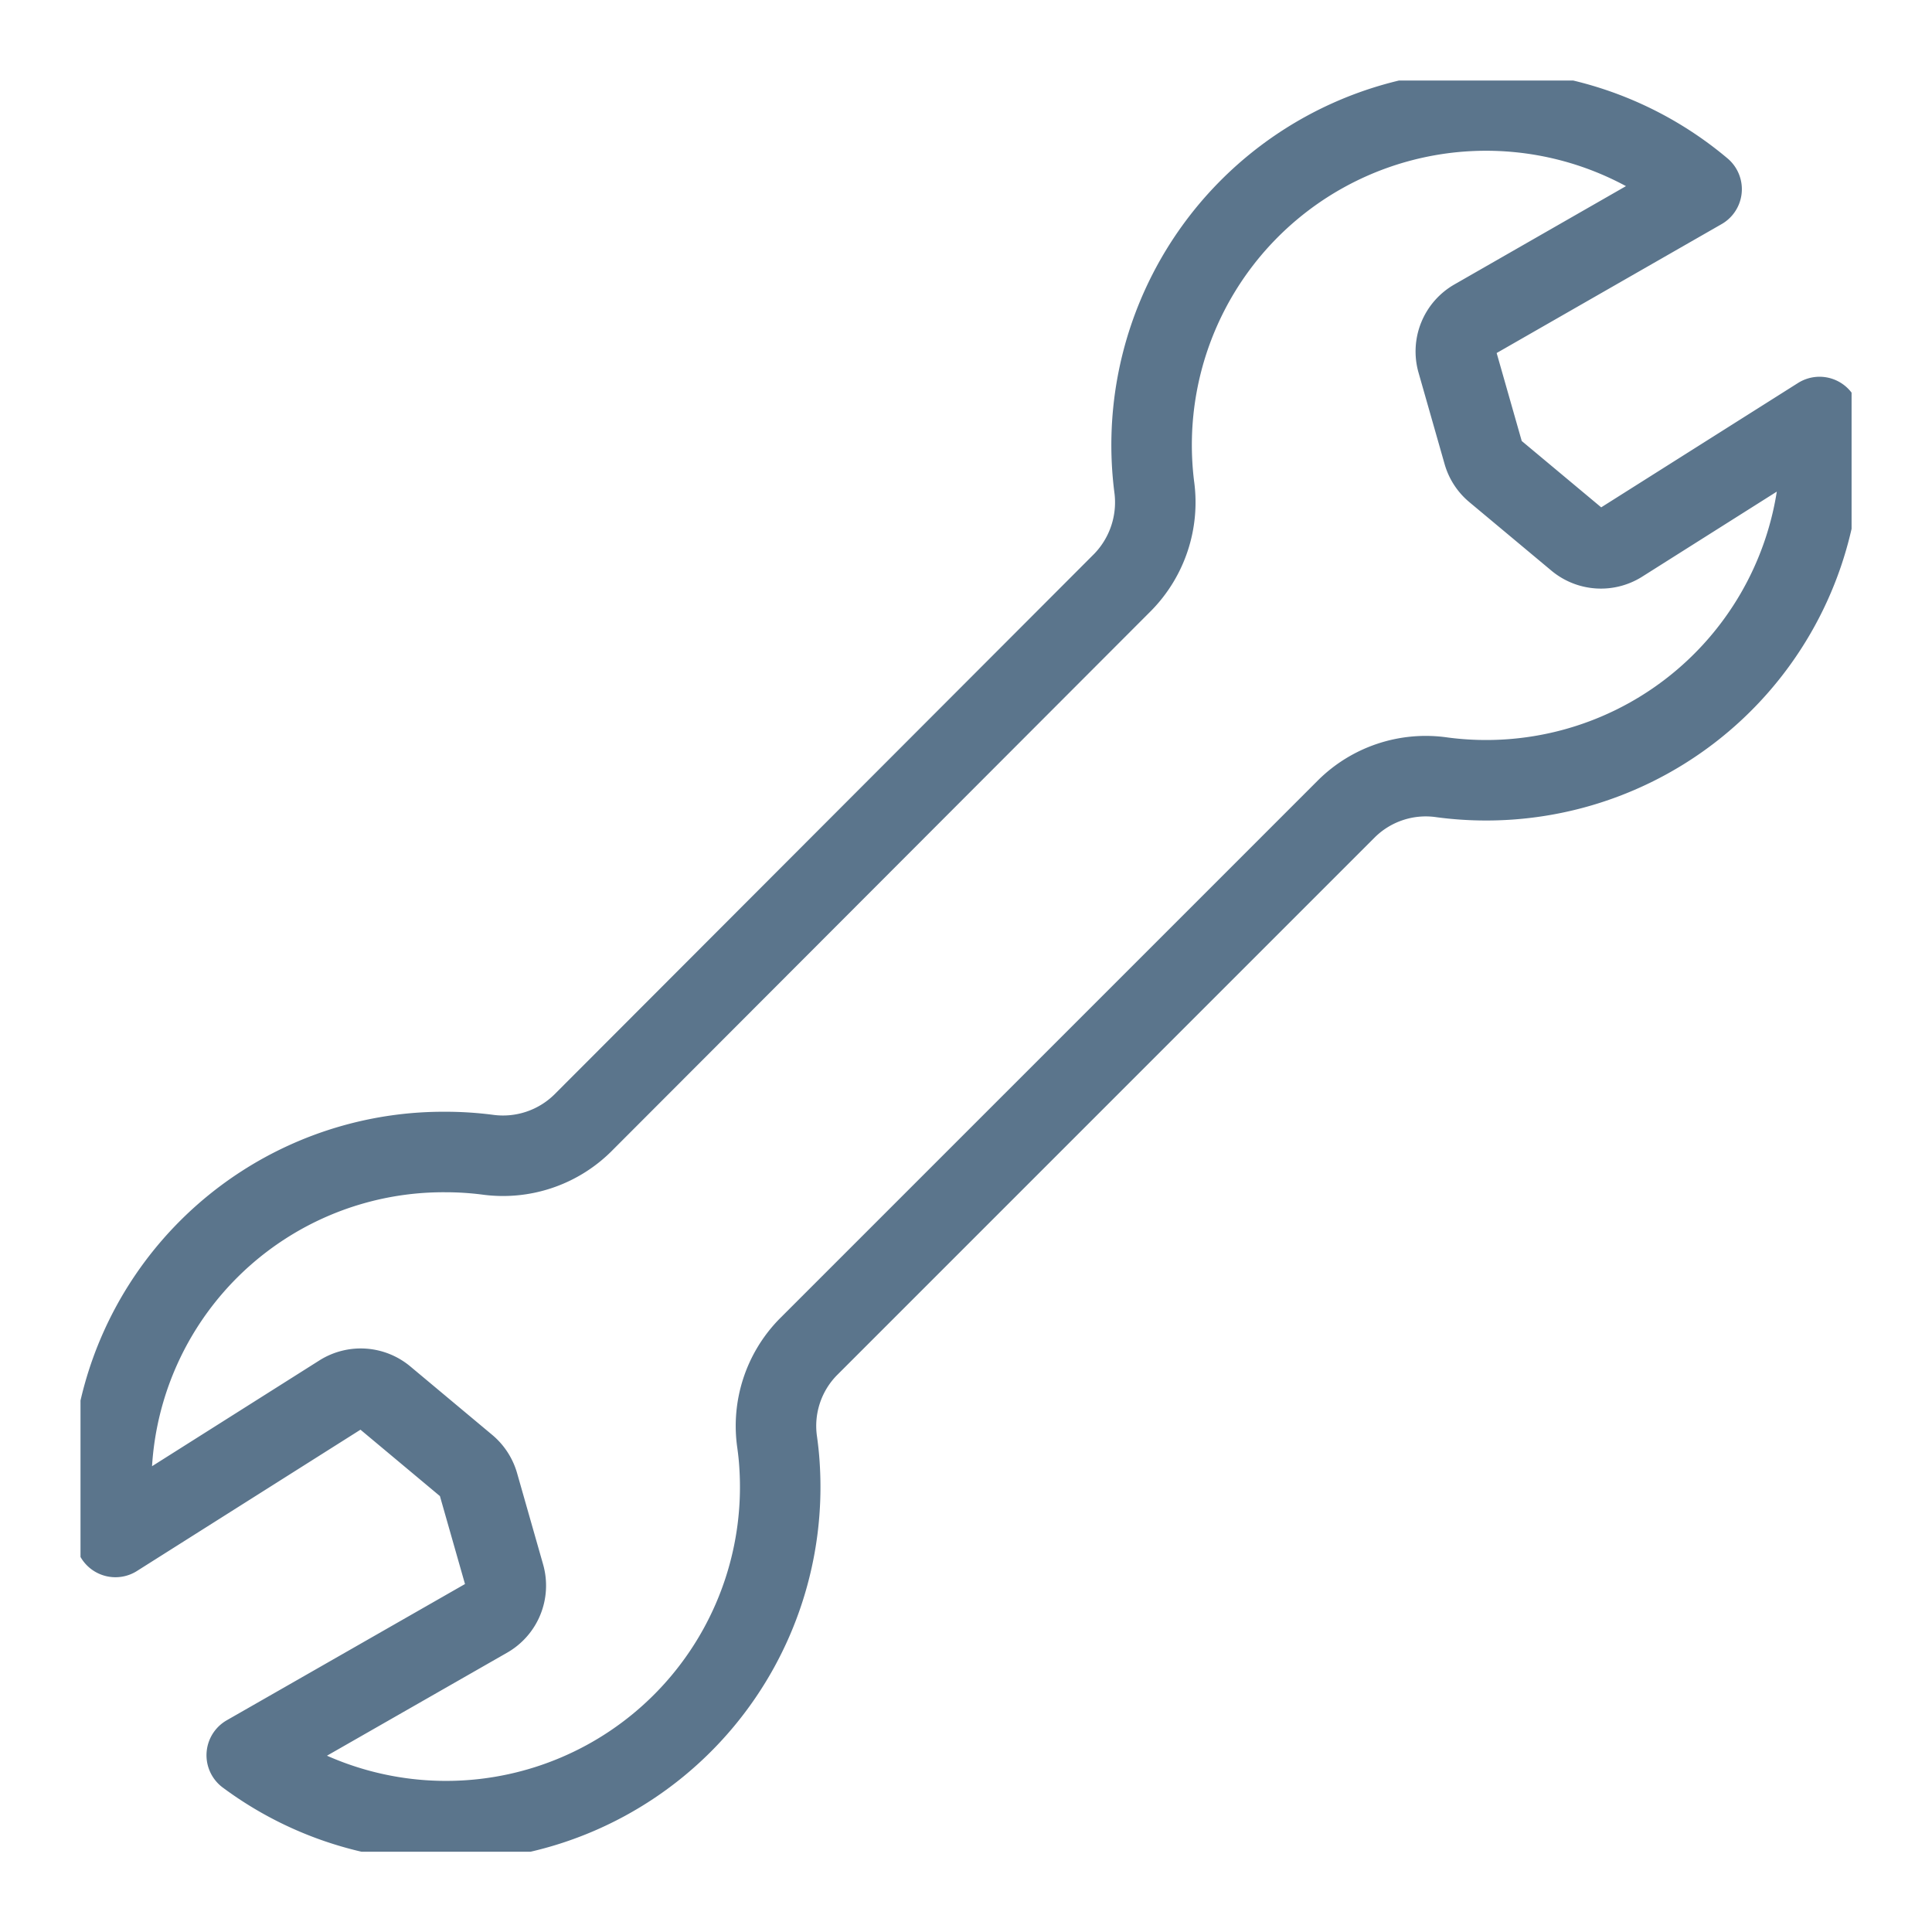<svg id="Icon_Setting_Maintenance" xmlns="http://www.w3.org/2000/svg" xmlns:xlink="http://www.w3.org/1999/xlink" width="23.999" height="23.999" viewBox="0 0 23.999 23.999">
  <defs>
    <clipPath id="clip-path">
      <rect id="長方形_320" data-name="長方形 320" width="22" height="22.002" transform="translate(0 0)" fill="none"/>
    </clipPath>
  </defs>
  <rect id="Area" width="23.999" height="23.999" fill="none"/>
  <g id="Icon" transform="translate(1 1)" clip-path="url(#clip-path)">
    <path id="パス_94" data-name="パス 94" d="M21.723,4.3l-2.469,1.56a.46.46,0,0,1-.542-.036l-1.018-.85a.456.456,0,0,1-.148-.228l-.323-1.133a.459.459,0,0,1,.215-.527l2.82-1.616a4.155,4.155,0,0,0-6.8,3.692,1.421,1.421,0,0,1-.39,1.19L6.357,13.073a1.41,1.41,0,0,1-1.183.39,4.082,4.082,0,0,0-.519-.033,4.127,4.127,0,0,0-4.1,4.782l2.8-1.77a.461.461,0,0,1,.542.035l1.017.85a.466.466,0,0,1,.149.228l.323,1.133a.46.46,0,0,1-.215.528L2.186,20.923a4.151,4.151,0,0,0,6.618-3.6c-.006-.1-.016-.191-.029-.286a1.4,1.4,0,0,1,.382-1.181l6.691-6.691a1.4,1.4,0,0,1,1.186-.389A4.155,4.155,0,0,0,21.7,5.209a4.077,4.077,0,0,0,.037-.552C21.741,4.536,21.733,4.42,21.723,4.3Z" transform="translate(-0.121 -0.12)" fill="none" stroke="#5b758c" stroke-linecap="round" stroke-linejoin="round" stroke-width="1"/>
  </g>
</svg>
